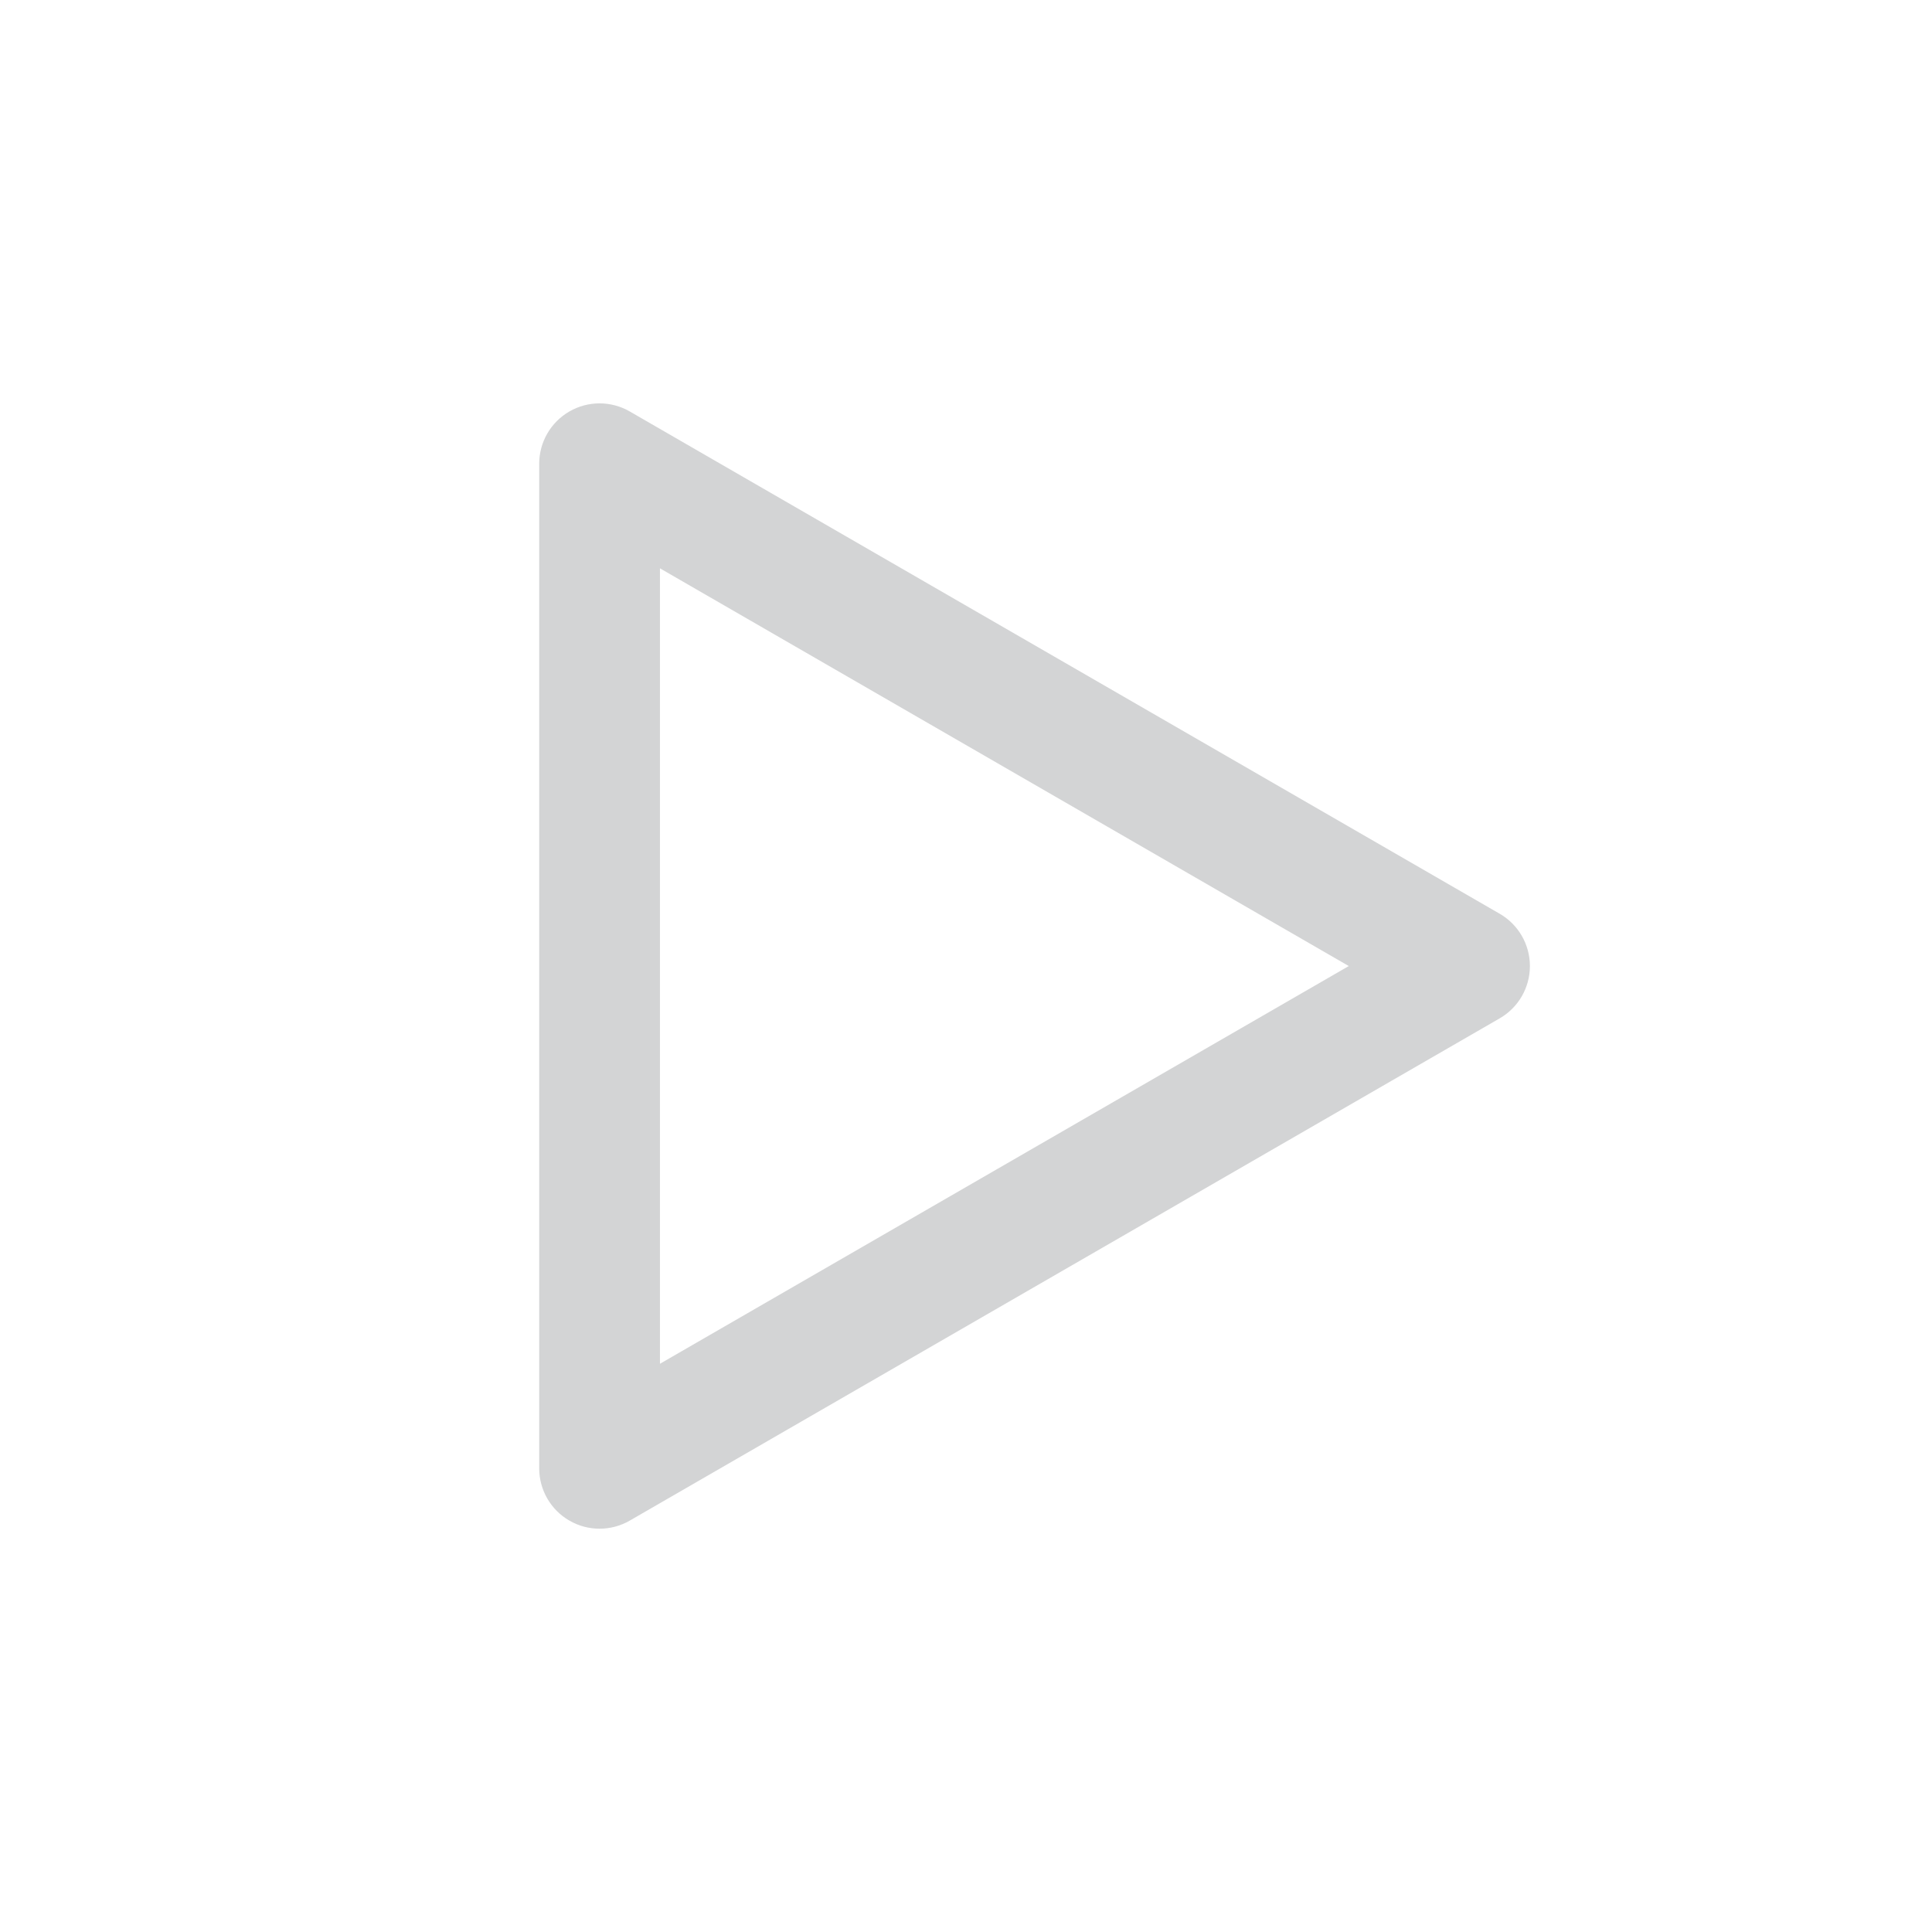 <?xml version="1.0" encoding="utf-8"?>
<!-- Generator: Adobe Illustrator 16.0.4, SVG Export Plug-In . SVG Version: 6.00 Build 0)  -->
<!DOCTYPE svg PUBLIC "-//W3C//DTD SVG 1.1//EN" "http://www.w3.org/Graphics/SVG/1.1/DTD/svg11.dtd">
<svg version="1.1" id="Ebene_1" xmlns="http://www.w3.org/2000/svg" xmlns:xlink="http://www.w3.org/1999/xlink" x="0px" y="0px"
	 width="80px" height="80px" viewBox="0 0 80 80" enable-background="new 0 0 80 80" xml:space="preserve">
<g id="Quadr._Hilfslinien_Kopie" display="none">
</g>
<g id="Quadrate">
</g>
<g id="Ebene_1_1_">
	<path fill="#D3D4D5" d="M24.827,63.3c-0.432,0-0.863-0.11-1.25-0.335c-0.773-0.445-1.25-1.271-1.25-2.165V19.203
		c0-0.894,0.477-1.719,1.25-2.165c0.773-0.447,1.727-0.447,2.5,0L62.1,37.837c0.773,0.446,1.25,1.271,1.25,2.165
		c0,0.895-0.477,1.719-1.25,2.165L26.077,62.965C25.69,63.188,25.259,63.3,24.827,63.3z M27.327,23.533v32.938L55.85,40.002
		L27.327,23.533z"/>
</g>
</svg>
